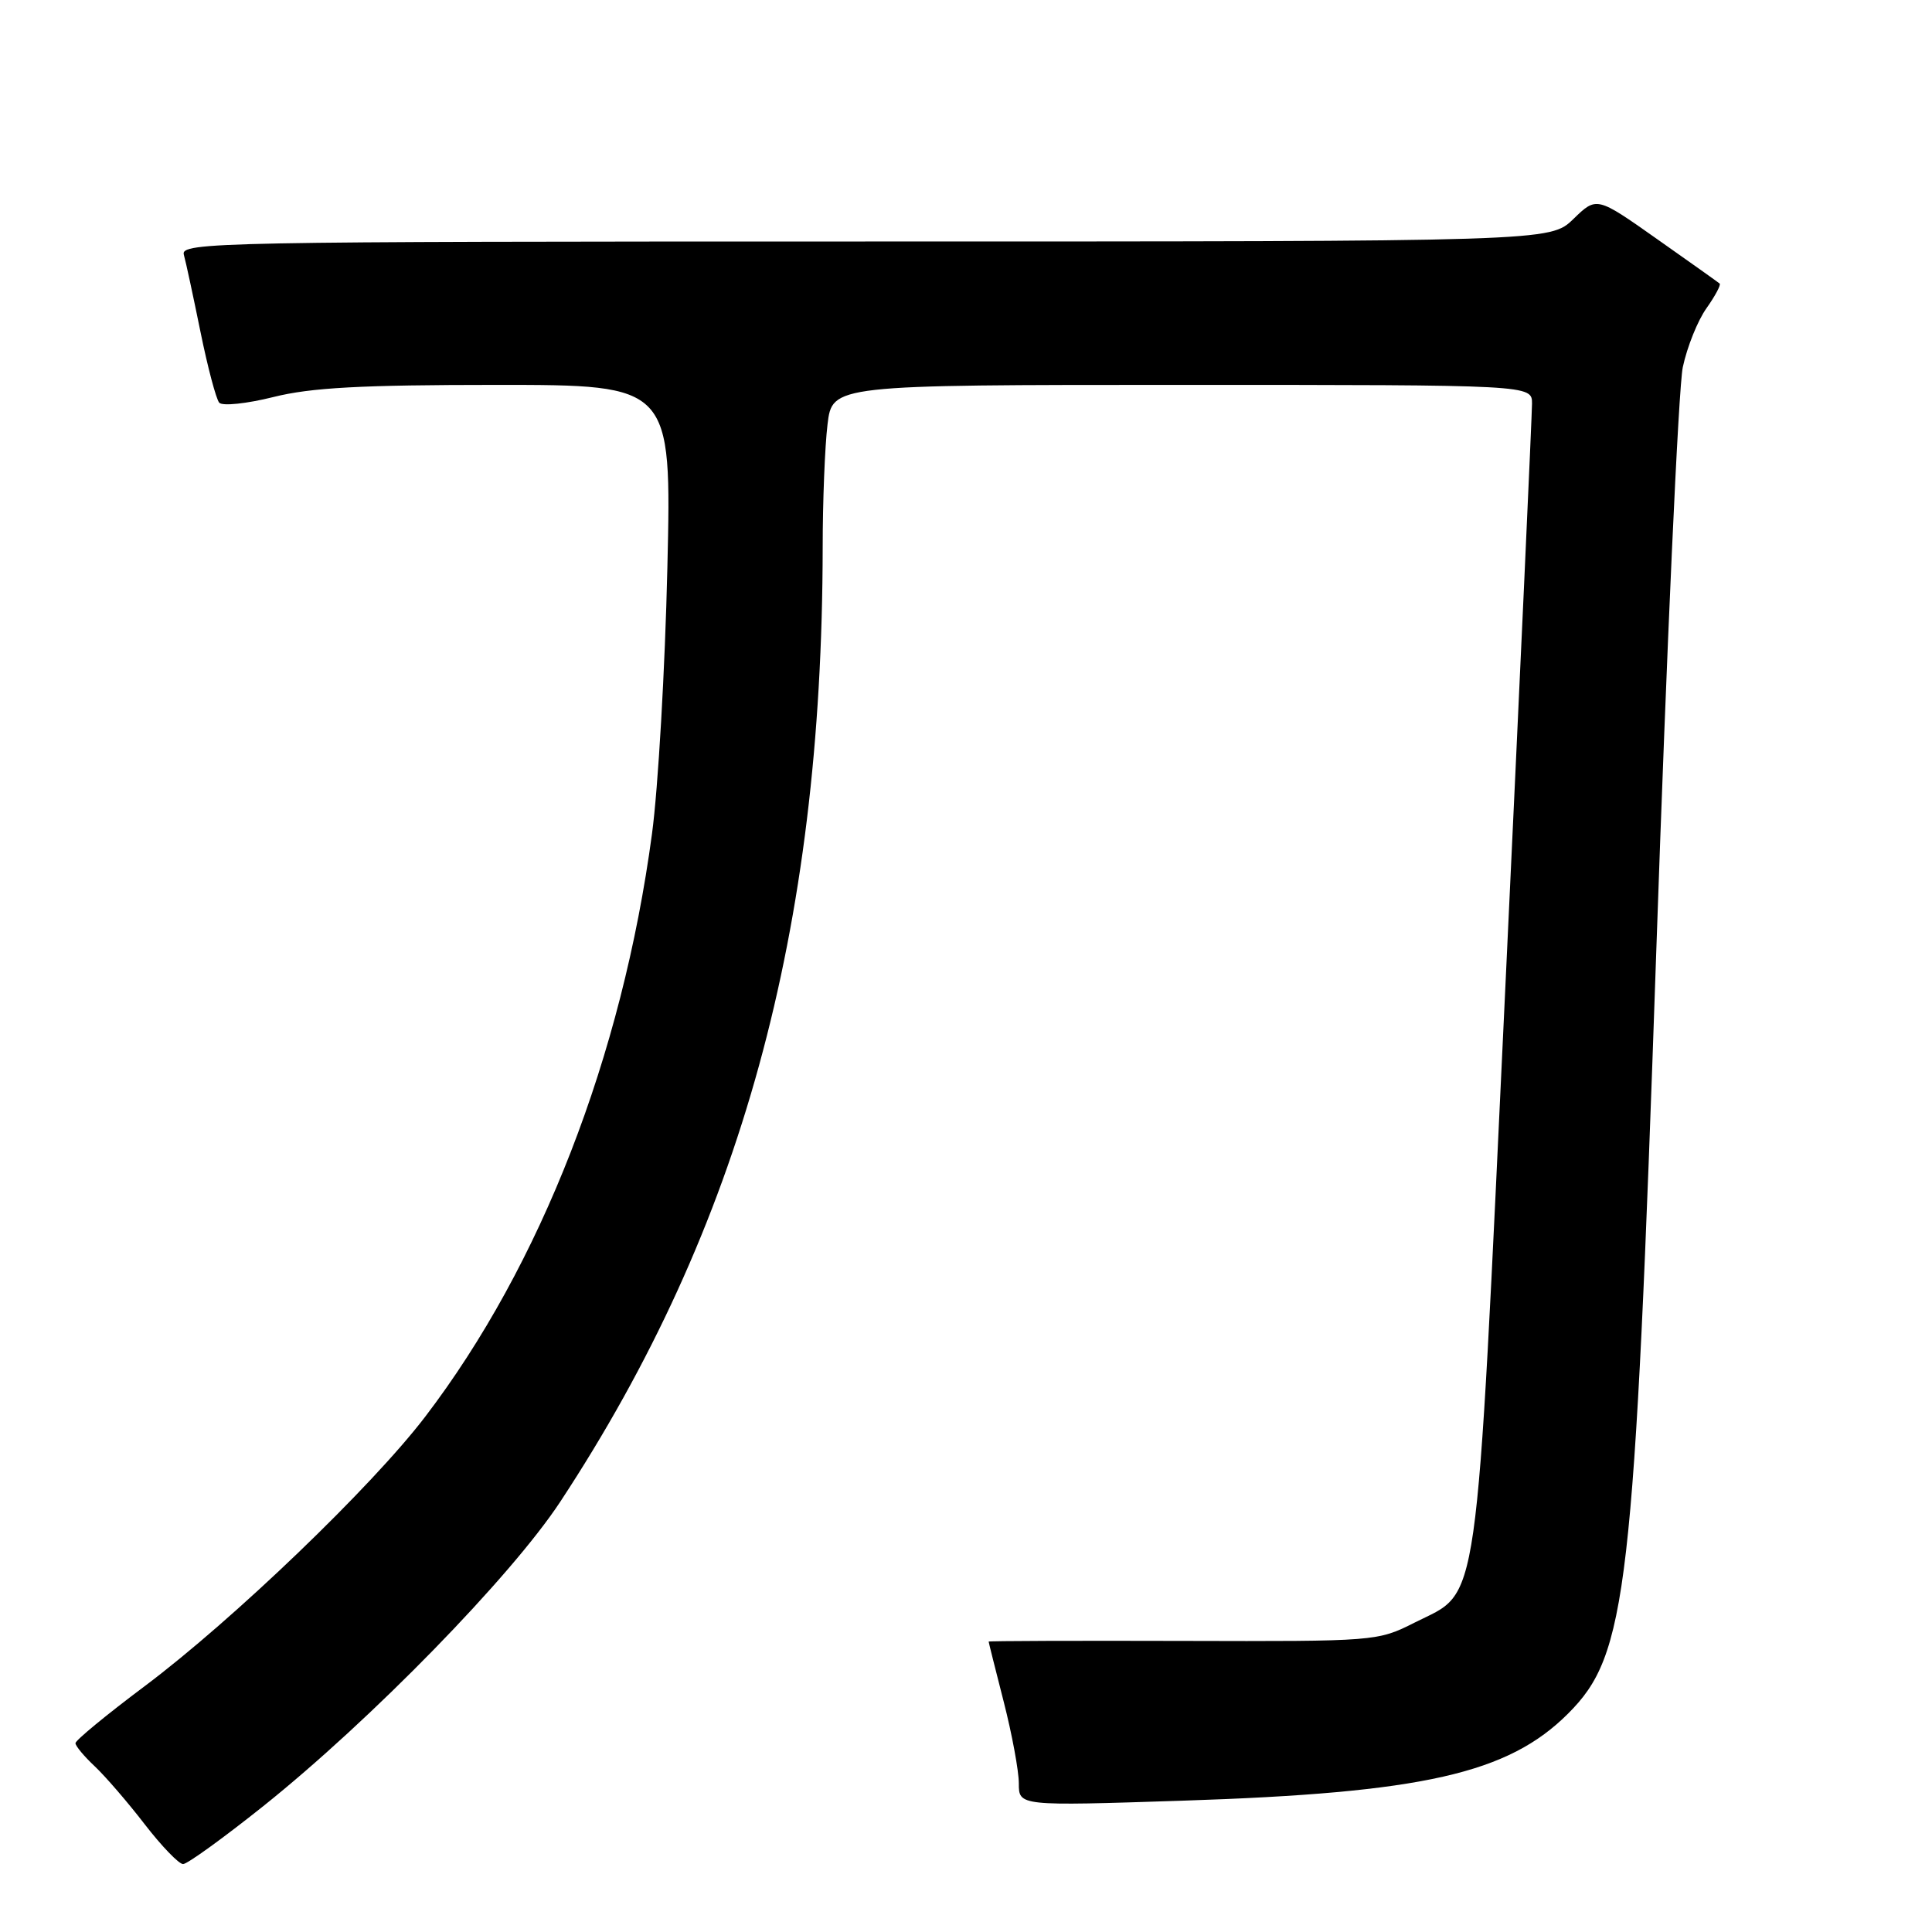 <?xml version="1.0" encoding="UTF-8" standalone="no"?>
<!DOCTYPE svg PUBLIC "-//W3C//DTD SVG 1.1//EN" "http://www.w3.org/Graphics/SVG/1.1/DTD/svg11.dtd" >
<svg xmlns="http://www.w3.org/2000/svg" xmlns:xlink="http://www.w3.org/1999/xlink" version="1.1" viewBox="0 0 256 256">
 <g >
 <path fill="currentColor"
d=" M 34.89 239.32 C 49.16 227.91 67.71 208.90 74.23 199.00 C 98.16 162.64 108.95 123.39 109.01 72.50 C 109.01 66.45 109.30 59.14 109.65 56.25 C 110.28 51.00 110.28 51.00 156.64 51.00 C 203.00 51.00 203.00 51.00 203.00 53.48 C 203.00 54.85 201.41 89.61 199.47 130.73 C 195.47 215.32 196.14 210.61 187.45 215.00 C 182.54 217.48 182.30 217.50 156.75 217.43 C 142.59 217.39 131.00 217.43 131.00 217.52 C 131.00 217.61 131.90 221.20 133.00 225.50 C 134.10 229.80 135.00 234.67 135.00 236.31 C 135.00 239.31 135.00 239.31 156.69 238.60 C 188.57 237.56 199.83 235.01 207.79 227.05 C 215.61 219.23 216.54 211.15 219.48 125.61 C 220.84 85.95 222.41 51.32 222.98 48.65 C 223.55 45.97 224.96 42.46 226.12 40.84 C 227.27 39.21 228.06 37.74 227.86 37.57 C 227.66 37.40 223.91 34.73 219.53 31.65 C 211.56 26.03 211.56 26.03 208.48 29.02 C 205.40 32.00 205.40 32.00 114.64 32.00 C 28.67 32.00 23.89 32.09 24.36 33.75 C 24.63 34.71 25.62 39.33 26.57 44.00 C 27.52 48.67 28.64 52.89 29.05 53.36 C 29.47 53.83 32.70 53.49 36.22 52.61 C 41.19 51.36 47.84 51.00 65.81 51.00 C 88.99 51.00 88.99 51.00 88.43 75.25 C 88.12 88.59 87.21 104.45 86.39 110.50 C 82.43 140.00 71.68 167.62 56.35 187.71 C 49.27 196.99 30.91 214.62 19.18 223.42 C 14.13 227.20 10.00 230.60 10.00 230.98 C 10.00 231.35 11.15 232.73 12.55 234.04 C 13.95 235.36 16.93 238.81 19.17 241.72 C 21.41 244.62 23.70 247.00 24.26 247.00 C 24.82 247.00 29.60 243.54 34.89 239.32 Z "/>
</g>
</svg>